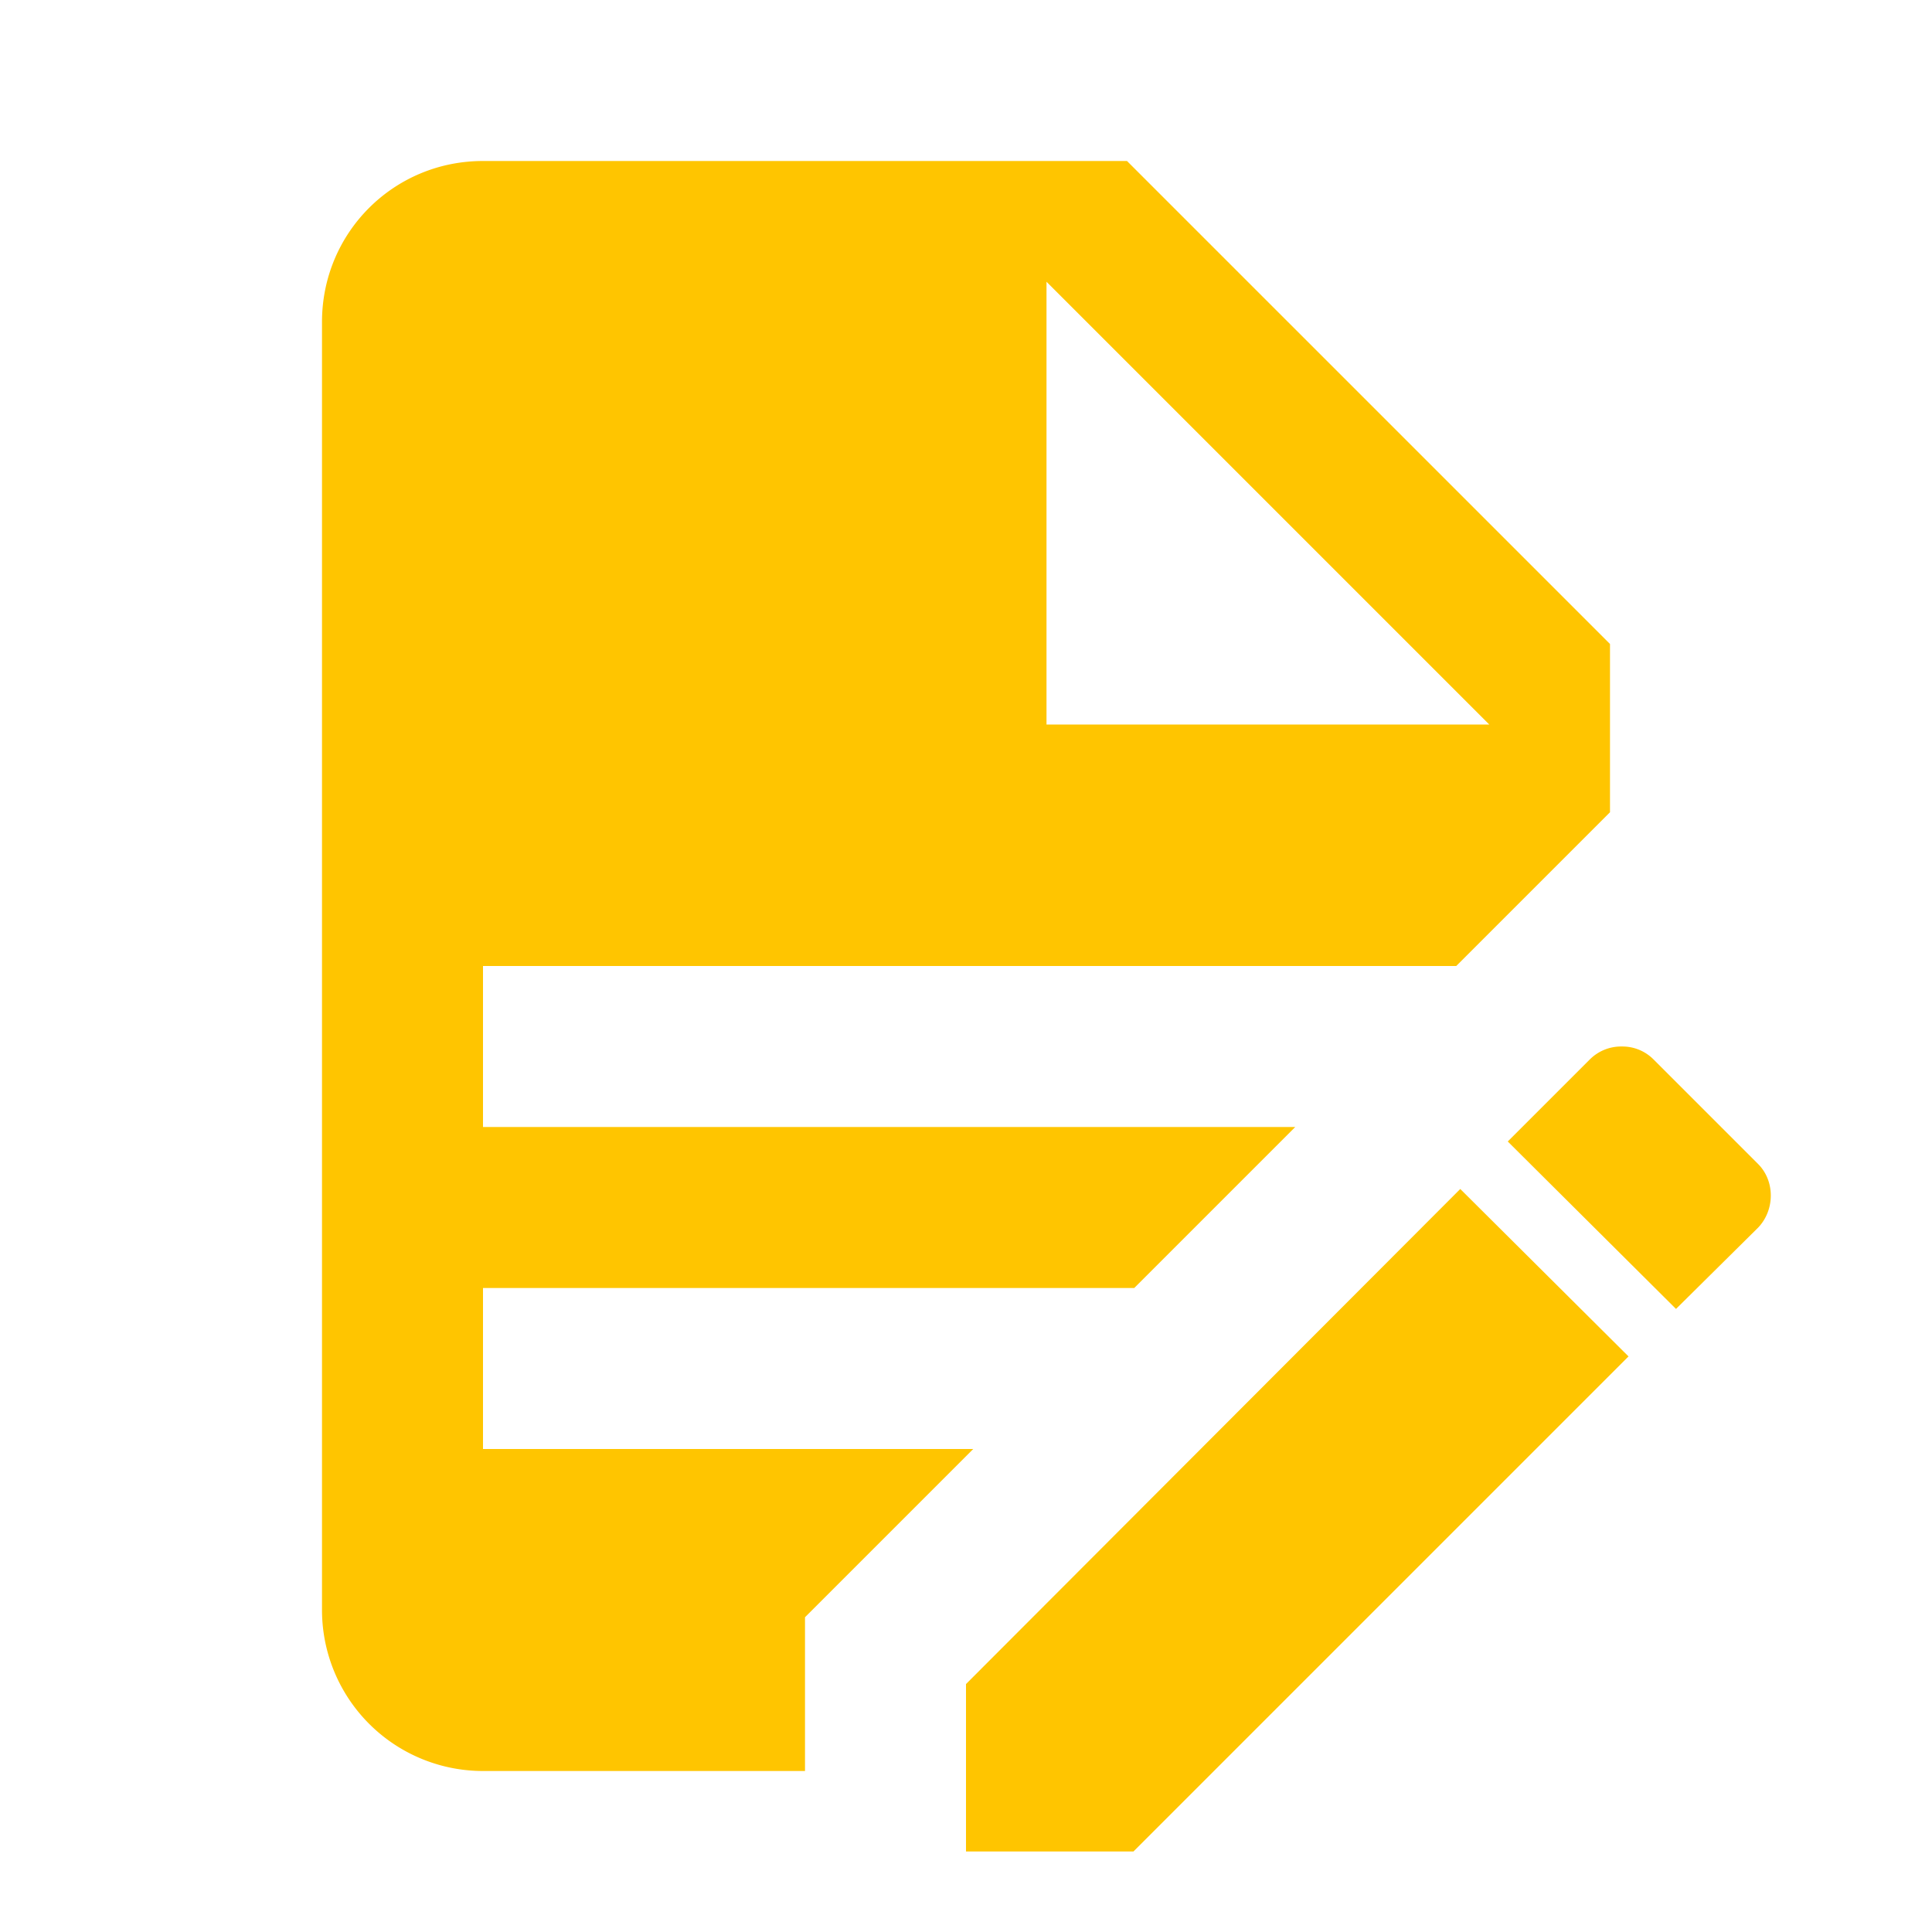 <svg xmlns="http://www.w3.org/2000/svg" width="80" height="80" viewBox="0 0 24 24"><path fill="#ffc500" d="M6 2c-1.11 0-2 .89-2 2v16a2 2 0 0 0 2 2h4v-1.91L12.09 18H6v-2h8.09l2-2H6v-2h12.09L20 10.09V8l-6-6H6m7 1.5L18.5 9H13V3.5m7.15 9.5a.55.55 0 0 0-.4.16l-1.02 1.02l2.09 2.08l1.02-1.01c.21-.22.21-.58 0-.79l-1.3-1.3a.544.544 0 0 0-.39-.16m-2.01 1.77L12 20.92V23h2.08l6.15-6.15l-2.09-2.08Z"/></svg>